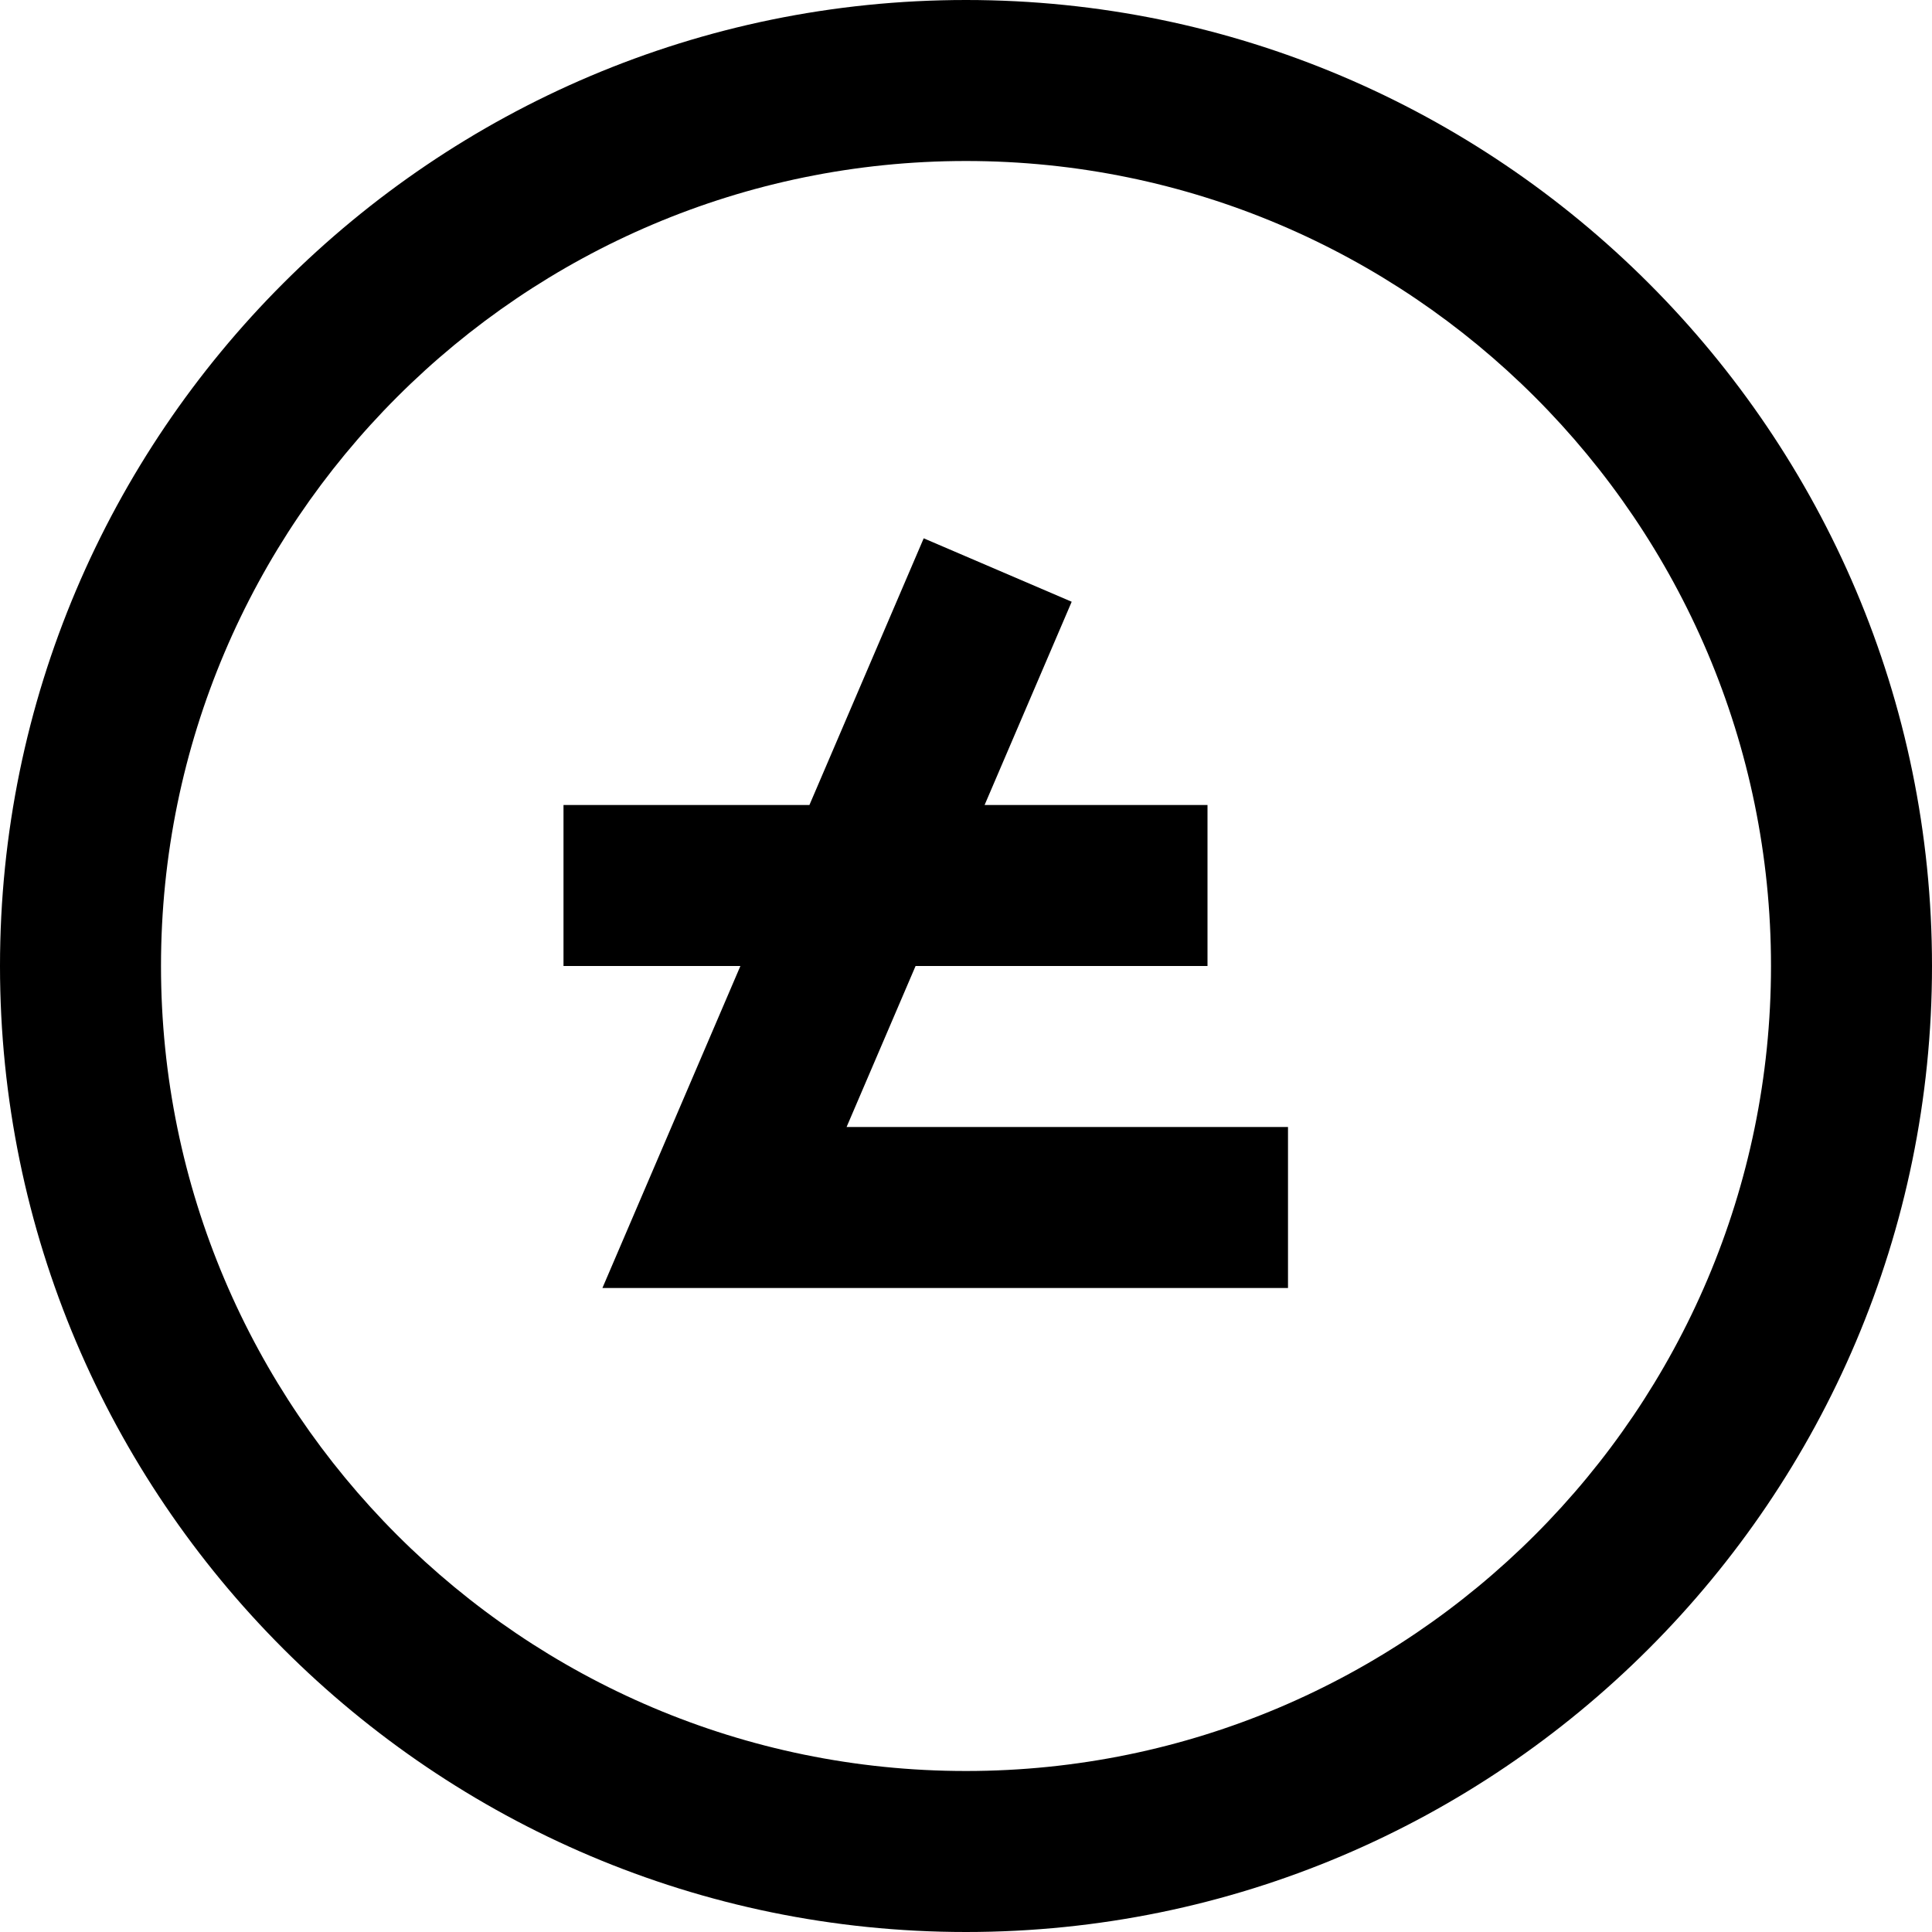 <svg height="384pt" viewBox="0 0 384 384" width="384pt" xmlns="http://www.w3.org/2000/svg"><path d="m192 384c105.863 0 192-86.129 192-192s-86.137-192-192-192-192 86.129-192 192 86.137 192 192 192zm0-352c88.223 0 160 71.777 160 160s-71.777 160-160 160-160-71.777-160-160 71.777-160 160-160zm0 0"/><path d="m119.734 256h136.266v-32h-87.734l13.711-32h58.023v-32h-44.305l17.312-40.398-29.414-12.609-22.715 53.008h-48.879v32h35.16zm0 0"/></svg>